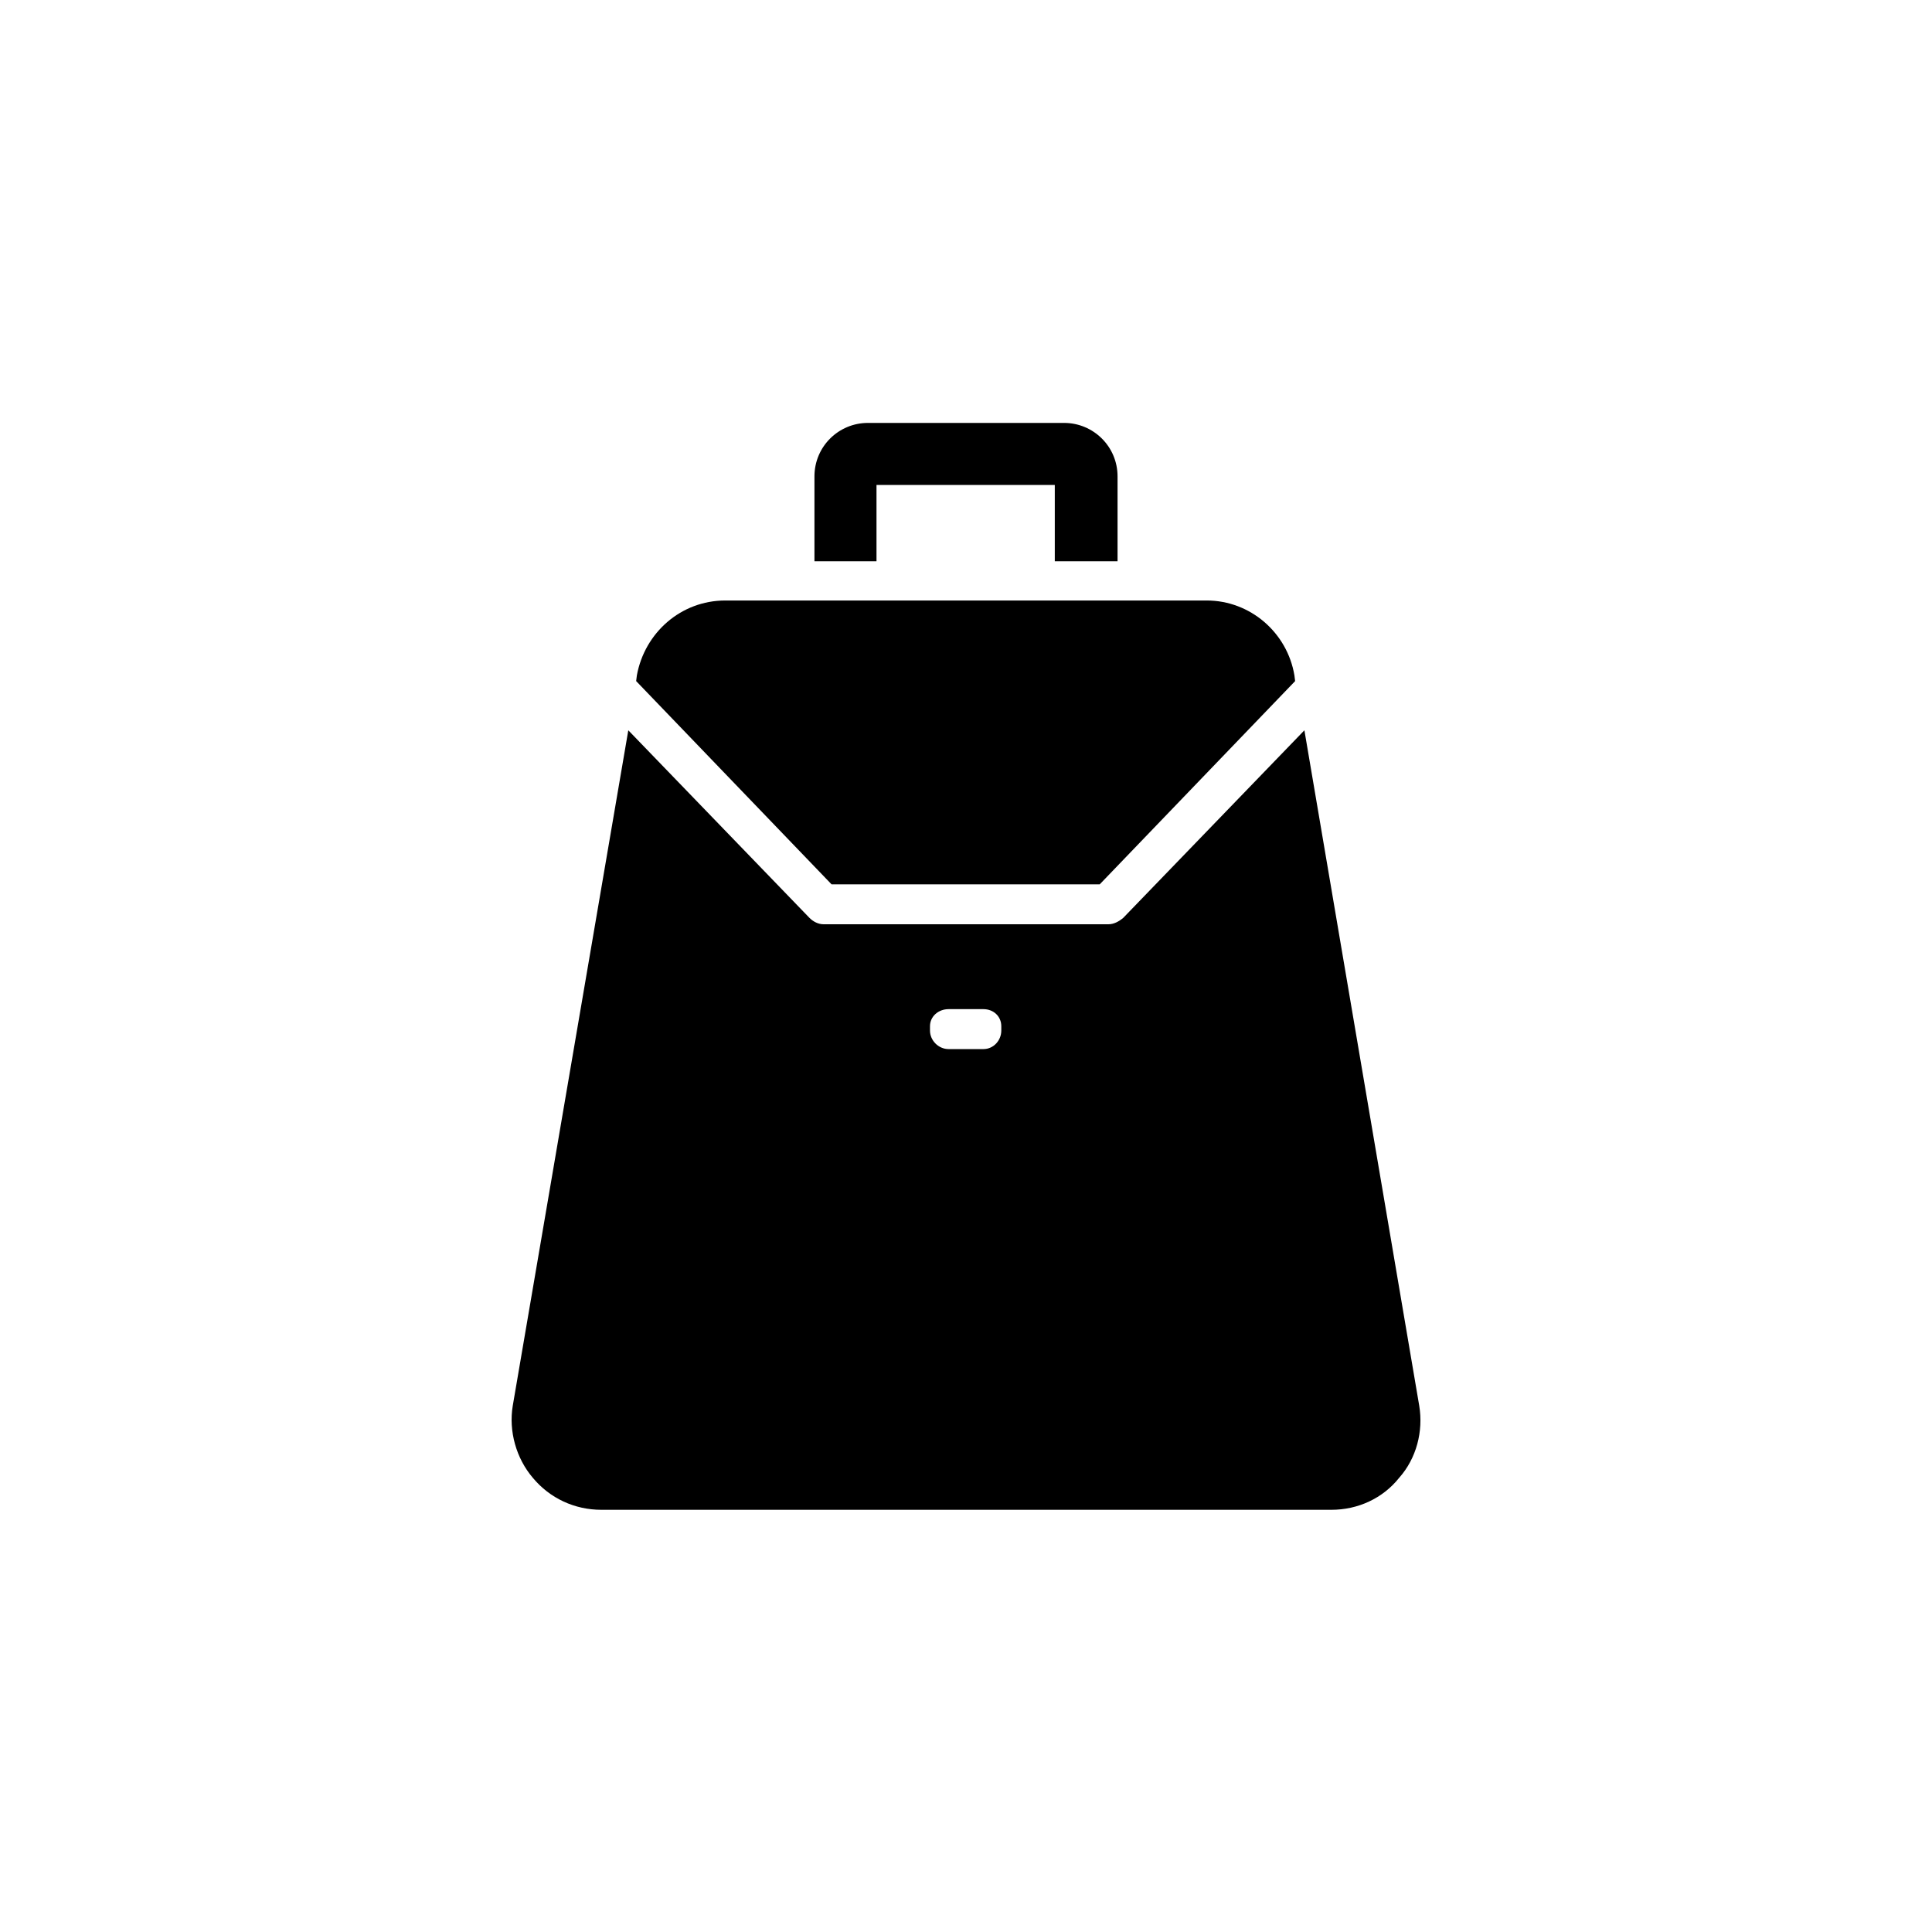 <?xml version="1.0" encoding="UTF-8"?>
<!DOCTYPE svg PUBLIC "-//W3C//DTD SVG 1.1//EN" "http://www.w3.org/Graphics/SVG/1.1/DTD/svg11.dtd">
<!-- Creator: CorelDRAW X7 -->
<svg xmlns="http://www.w3.org/2000/svg" xml:space="preserve" width="27.093mm" height="27.093mm" version="1.1" style="shape-rendering:geometricPrecision; text-rendering:geometricPrecision; image-rendering:optimizeQuality; fill-rule:evenodd; clip-rule:evenodd"
viewBox="0 0 2709 2709"
 xmlns:xlink="http://www.w3.org/1999/xlink">
 <defs>
  <style type="text/css">
   <![CDATA[
    .fil0 {fill:black}
   ]]>
  </style>
 </defs>
 <g id="Camada_x0020_1">
  <path class="fil0" d="M1492 593c41,0 75,33 75,75l0 119 -88 0 0 -107 -250 0 0 107 -87 0 0 -119c0,-42 34,-75 75,-75l275 0zm62 703c8,0 15,-4 21,-9l254 -263 161 947c6,36 -4,74 -28,101 -23,29 -58,45 -95,45l-1024 0c-37,0 -72,-16 -96,-45 -23,-27 -34,-65 -28,-101l162 -947 254 263c5,5 12,9 20,9l399 0 0 0 0 0zm-224 119c-14,0 -26,10 -26,24l0 6c0,14 12,26 26,26l49 0c14,0 25,-12 25,-26l0 -6c0,-14 -11,-24 -25,-24l-49 0zm-313 -573c-62,0 -113,45 -124,105l-1 8 274 285 376 0 274 -285 -1 -8c-10,-60 -62,-105 -123,-105l-675 0z"/>
 </g>
</svg>
